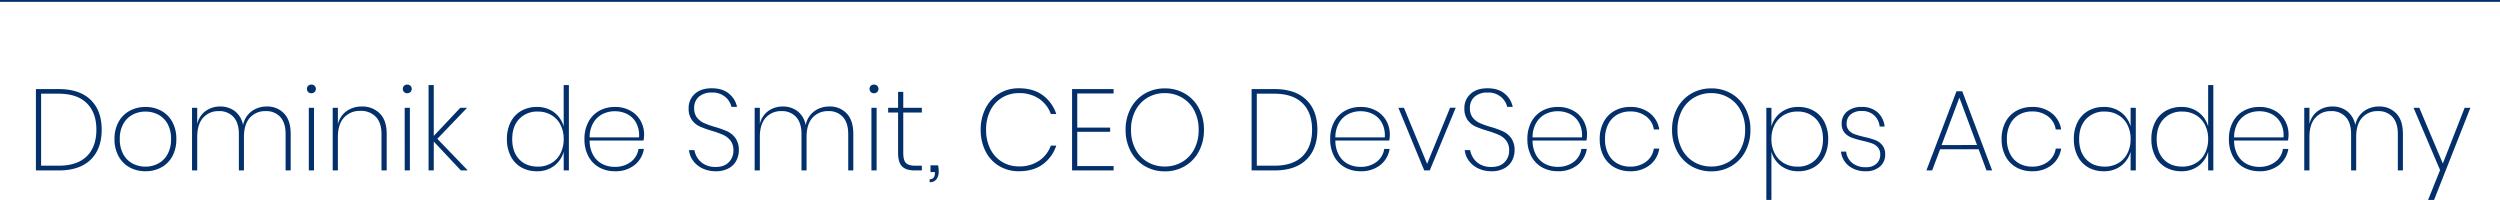 <svg xmlns="http://www.w3.org/2000/svg" width="1354.38" height="108.333" viewBox="0 0 1354.38 108.333">
  <g id="Group_140" data-name="Group 140" transform="translate(4339 1864.305)">
    <line id="Line_26" data-name="Line 26" x2="1354.38" transform="translate(-4339 -1863.805)" fill="none" stroke="#03306b" stroke-miterlimit="10" stroke-width="1"/>
    <path id="Path_322" data-name="Path 322" d="M40.694-22.066q0,10.439-6,16.253T17.44,0H5.063V-44.069H17.44q11.252,0,17.253,5.813T40.694-22.066ZM17.315-2.563q10.127,0,15.315-5.126t5.188-14.377q0-9.251-5.22-14.377T17.315-41.569H7.876V-2.563ZM64.385-34.38a17.621,17.621,0,0,1,8.626,2.094,14.862,14.862,0,0,1,5.97,6.032A18.968,18.968,0,0,1,81.138-17a19.1,19.1,0,0,1-2.157,9.314,14.861,14.861,0,0,1-5.97,6.032A17.621,17.621,0,0,1,64.385.438a17.493,17.493,0,0,1-8.564-2.094,15.014,15.014,0,0,1-6-6.063A18.928,18.928,0,0,1,47.633-17a18.748,18.748,0,0,1,2.188-9.251,15.064,15.064,0,0,1,6-6.032A17.493,17.493,0,0,1,64.385-34.38Zm0,2.5a14.734,14.734,0,0,0-6.845,1.625,12.42,12.42,0,0,0-5.095,4.97A16.294,16.294,0,0,0,50.508-17a16.47,16.47,0,0,0,1.938,8.314,12.372,12.372,0,0,0,5.095,5,14.734,14.734,0,0,0,6.845,1.625A14.734,14.734,0,0,0,71.23-3.688a12.372,12.372,0,0,0,5.095-5A16.47,16.47,0,0,0,78.262-17a16.51,16.51,0,0,0-1.907-8.283,12.227,12.227,0,0,0-5.063-4.97A14.866,14.866,0,0,0,64.385-31.88Zm65.76-2.75a12.361,12.361,0,0,1,9.345,3.751q3.594,3.751,3.594,11.064V0h-2.75V-19.691q0-6.063-2.875-9.251a10.071,10.071,0,0,0-7.876-3.188,11.017,11.017,0,0,0-8.6,3.563q-3.219,3.563-3.219,10.5V0h-2.75V-19.691q0-6.063-2.907-9.251A10.169,10.169,0,0,0,104.2-32.13a10.943,10.943,0,0,0-8.533,3.563Q92.452-25,92.452-18.065V0H89.639V-33.943h2.813v8.814a11.882,11.882,0,0,1,4.594-7.095,13.255,13.255,0,0,1,7.845-2.407,12.825,12.825,0,0,1,7.97,2.532,12.207,12.207,0,0,1,4.407,7.532,12.368,12.368,0,0,1,4.719-7.532A13.642,13.642,0,0,1,130.146-34.63ZM151.9-44.194a2.245,2.245,0,0,1,.656-1.657,2.325,2.325,0,0,1,1.719-.656,2.432,2.432,0,0,1,1.75.656,2.193,2.193,0,0,1,.688,1.657,2.268,2.268,0,0,1-.688,1.719,2.432,2.432,0,0,1-1.75.656,2.325,2.325,0,0,1-1.719-.656A2.325,2.325,0,0,1,151.9-44.194Zm3.813,10.252V0H152.9V-33.943Zm25.879-.688a13.192,13.192,0,0,1,9.752,3.751q3.751,3.751,3.751,11.064V0H192.28V-19.691q0-6.126-3.063-9.345a11.011,11.011,0,0,0-8.376-3.219A11.511,11.511,0,0,0,172-28.661q-3.344,3.594-3.344,10.6V0h-2.813V-33.943h2.813V-25a12.1,12.1,0,0,1,4.782-7.189A14.008,14.008,0,0,1,181.591-34.63Zm22.254-9.564a2.245,2.245,0,0,1,.656-1.657,2.325,2.325,0,0,1,1.719-.656,2.432,2.432,0,0,1,1.75.656,2.193,2.193,0,0,1,.688,1.657,2.268,2.268,0,0,1-.688,1.719,2.432,2.432,0,0,1-1.75.656,2.325,2.325,0,0,1-1.719-.656A2.325,2.325,0,0,1,203.845-44.194Zm3.813,10.252V0h-2.813V-33.943ZM235.287,0,220.6-15.627V0h-2.813V-46.257H220.6V-18.69l14.377-15.252h3.688L222.535-17.128,239.038,0Zm41.132-34.38a15.013,15.013,0,0,1,9.376,2.907,14.394,14.394,0,0,1,5.188,7.657V-46.257H293.8V0h-2.813V-10.127A14.394,14.394,0,0,1,285.8-2.469,15.013,15.013,0,0,1,276.419.438a16.617,16.617,0,0,1-8.408-2.094,14.5,14.5,0,0,1-5.72-6.063A19.861,19.861,0,0,1,260.229-17a19.672,19.672,0,0,1,2.063-9.251,14.545,14.545,0,0,1,5.72-6.032A16.617,16.617,0,0,1,276.419-34.38Zm.625,2.5a13.315,13.315,0,0,0-10.158,4Q263.1-23.879,263.1-17q0,6.939,3.751,10.939t10.189,4a14.093,14.093,0,0,0,7.189-1.844,12.731,12.731,0,0,0,4.97-5.251A16.684,16.684,0,0,0,290.983-17a16.5,16.5,0,0,0-1.782-7.814,12.776,12.776,0,0,0-4.97-5.22A14.093,14.093,0,0,0,277.044-31.88ZM318.613-1.938a14.085,14.085,0,0,0,8.626-2.594,10.658,10.658,0,0,0,4.251-7.095h2.938a13.792,13.792,0,0,1-5.095,8.751,16.472,16.472,0,0,1-10.6,3.313,17.091,17.091,0,0,1-8.533-2.094,14.829,14.829,0,0,1-5.845-6.032A19.333,19.333,0,0,1,302.235-17a19.2,19.2,0,0,1,2.125-9.251,14.829,14.829,0,0,1,5.845-6.032,17.091,17.091,0,0,1,8.533-2.094,16.656,16.656,0,0,1,8.533,2.094,14.068,14.068,0,0,1,5.438,5.5,15.068,15.068,0,0,1,1.844,7.282,18.878,18.878,0,0,1-.313,3.313H305.048a15.828,15.828,0,0,0,1.969,7.97,12,12,0,0,0,4.938,4.751A14.552,14.552,0,0,0,318.613-1.938Zm.125-30.13a14.637,14.637,0,0,0-6.751,1.563,12.214,12.214,0,0,0-4.97,4.751,15.521,15.521,0,0,0-1.969,7.876H331.8a14.3,14.3,0,0,0-1.563-7.907,11.389,11.389,0,0,0-4.876-4.751A14.609,14.609,0,0,0,318.738-32.068Zm67.136,21.191a11.955,11.955,0,0,1-1.313,5.47,10.16,10.16,0,0,1-4.126,4.219A13.95,13.95,0,0,1,373.371.438a16.263,16.263,0,0,1-7.251-1.563,13.239,13.239,0,0,1-5.063-4.188A11.7,11.7,0,0,1,358.869-11h2.938A11.466,11.466,0,0,0,363.4-6.876a10.252,10.252,0,0,0,3.782,3.563,12.113,12.113,0,0,0,6.126,1.438q4.626,0,7.126-2.563a8.769,8.769,0,0,0,2.5-6.376,8.4,8.4,0,0,0-1.563-5.313,10.374,10.374,0,0,0-3.844-3.063,48.384,48.384,0,0,0-6.22-2.25,51.67,51.67,0,0,1-6.689-2.407,10.717,10.717,0,0,1-4.219-3.532,10.425,10.425,0,0,1-1.719-6.251,10.172,10.172,0,0,1,3.313-7.814q3.313-3.063,9.189-3.063,5.938,0,9.408,2.969a12.308,12.308,0,0,1,4.282,7.095h-3a9.954,9.954,0,0,0-3.313-5.345,10.659,10.659,0,0,0-7.376-2.407,10.264,10.264,0,0,0-6.907,2.219,7.816,7.816,0,0,0-2.594,6.282,7.906,7.906,0,0,0,1.5,5.032,10.061,10.061,0,0,0,3.719,2.938,45.171,45.171,0,0,0,6.032,2.157,47.613,47.613,0,0,1,6.814,2.469,11.407,11.407,0,0,1,4.344,3.657A10.9,10.9,0,0,1,385.873-10.877Zm49.07-23.754a12.361,12.361,0,0,1,9.345,3.751q3.594,3.751,3.594,11.064V0h-2.75V-19.691q0-6.063-2.875-9.251a10.071,10.071,0,0,0-7.876-3.188,11.017,11.017,0,0,0-8.6,3.563q-3.219,3.563-3.219,10.5V0h-2.75V-19.691q0-6.063-2.907-9.251A10.169,10.169,0,0,0,409-32.13a10.943,10.943,0,0,0-8.533,3.563Q397.25-25,397.25-18.065V0h-2.813V-33.943h2.813v8.814a11.882,11.882,0,0,1,4.594-7.095,13.255,13.255,0,0,1,7.845-2.407,12.825,12.825,0,0,1,7.97,2.532,12.207,12.207,0,0,1,4.407,7.532,12.368,12.368,0,0,1,4.719-7.532A13.642,13.642,0,0,1,434.944-34.63ZM456.7-44.194a2.246,2.246,0,0,1,.656-1.657,2.325,2.325,0,0,1,1.719-.656,2.432,2.432,0,0,1,1.75.656,2.193,2.193,0,0,1,.688,1.657,2.268,2.268,0,0,1-.688,1.719,2.432,2.432,0,0,1-1.75.656,2.325,2.325,0,0,1-1.719-.656A2.325,2.325,0,0,1,456.7-44.194Zm3.813,10.252V0H457.7V-33.943Zm14.44,2.563V-9.564q0,4.063,1.438,5.532t5.063,1.469h3.563V0h-3.876q-4.688,0-6.845-2.188t-2.157-7.376V-31.38h-5.376v-2.563h5.376v-8.626h2.813v8.626h10.064v2.563ZM493.828-2.75a15.609,15.609,0,0,1,.313,3.188,6.813,6.813,0,0,1-1.25,4.407,4.409,4.409,0,0,1-3.626,1.531V4.751a2.566,2.566,0,0,0,2.157-.844,4.206,4.206,0,0,0,.656-2.594V.875H489.7V-2.75Zm43.757-41.757q7.751,0,12.877,3.719a20.546,20.546,0,0,1,7.376,10.22H554.9a16.835,16.835,0,0,0-6.313-8.22,18.77,18.77,0,0,0-11-3.094,17.285,17.285,0,0,0-9.033,2.407,16.932,16.932,0,0,0-6.376,6.907A22.568,22.568,0,0,0,519.832-22a22.425,22.425,0,0,0,2.344,10.5,16.932,16.932,0,0,0,6.376,6.907,17.285,17.285,0,0,0,9.033,2.407,18.77,18.77,0,0,0,11-3.094A16.865,16.865,0,0,0,554.9-13.44h2.938a20.371,20.371,0,0,1-7.376,10.189Q545.336.438,537.585.438a20.36,20.36,0,0,1-10.72-2.844,19.415,19.415,0,0,1-7.345-7.97A25.138,25.138,0,0,1,516.894-22a25.138,25.138,0,0,1,2.625-11.627,19.629,19.629,0,0,1,7.345-8A20.19,20.19,0,0,1,537.585-44.507Zm31.63,2.813v18.5H587.03v2.25H569.215V-2.375h19.691V0H566.4V-44.069h22.5v2.375Zm47.445-2.75A21.14,21.14,0,0,1,627.568-41.6a19.784,19.784,0,0,1,7.564,7.97A24.425,24.425,0,0,1,637.851-22a24.425,24.425,0,0,1-2.719,11.627,20,20,0,0,1-7.564,8A20.962,20.962,0,0,1,616.66.5a20.962,20.962,0,0,1-10.908-2.875,20.216,20.216,0,0,1-7.595-8A24.2,24.2,0,0,1,595.406-22a24.2,24.2,0,0,1,2.75-11.627,20,20,0,0,1,7.595-7.97A21.14,21.14,0,0,1,616.66-44.445Zm0,2.563a18.126,18.126,0,0,0-9.345,2.438,17.294,17.294,0,0,0-6.564,6.939A21.945,21.945,0,0,0,598.344-22a21.945,21.945,0,0,0,2.407,10.5,17.294,17.294,0,0,0,6.564,6.939,18.126,18.126,0,0,0,9.345,2.438,18.175,18.175,0,0,0,9.314-2.438,17.228,17.228,0,0,0,6.595-6.939A21.945,21.945,0,0,0,634.975-22a21.945,21.945,0,0,0-2.407-10.5,17.228,17.228,0,0,0-6.595-6.939A18.175,18.175,0,0,0,616.66-41.882ZM699.3-22.066q0,10.439-6,16.253T676.044,0H663.667V-44.069h12.377q11.252,0,17.253,5.813T699.3-22.066Zm-23.379,19.5q10.127,0,15.315-5.126t5.188-14.377q0-9.251-5.22-14.377t-15.284-5.126H666.48V-2.563Zm46.695.625a14.085,14.085,0,0,0,8.626-2.594,10.658,10.658,0,0,0,4.251-7.095h2.938a13.792,13.792,0,0,1-5.095,8.751,16.472,16.472,0,0,1-10.6,3.313,17.091,17.091,0,0,1-8.533-2.094,14.83,14.83,0,0,1-5.845-6.032A19.334,19.334,0,0,1,706.236-17a19.2,19.2,0,0,1,2.125-9.251,14.83,14.83,0,0,1,5.845-6.032,17.091,17.091,0,0,1,8.533-2.094,16.656,16.656,0,0,1,8.533,2.094,14.069,14.069,0,0,1,5.438,5.5,15.068,15.068,0,0,1,1.844,7.282,18.883,18.883,0,0,1-.312,3.313H709.049a15.828,15.828,0,0,0,1.969,7.97,12,12,0,0,0,4.938,4.751A14.552,14.552,0,0,0,722.614-1.938Zm.125-30.13a14.637,14.637,0,0,0-6.751,1.563,12.215,12.215,0,0,0-4.97,4.751,15.52,15.52,0,0,0-1.969,7.876H735.8a14.3,14.3,0,0,0-1.563-7.907,11.389,11.389,0,0,0-4.876-4.751A14.609,14.609,0,0,0,722.739-32.068Zm36.006,28.5,12.439-30.38h3.063L760.182,0h-3l-14-33.943h3Zm47.382-7.314a11.955,11.955,0,0,1-1.313,5.47,10.16,10.16,0,0,1-4.126,4.219A13.95,13.95,0,0,1,793.625.438a16.263,16.263,0,0,1-7.251-1.563,13.239,13.239,0,0,1-5.063-4.188A11.7,11.7,0,0,1,779.123-11h2.938a11.466,11.466,0,0,0,1.594,4.126,10.253,10.253,0,0,0,3.782,3.563,12.113,12.113,0,0,0,6.126,1.438q4.626,0,7.126-2.563a8.769,8.769,0,0,0,2.5-6.376,8.4,8.4,0,0,0-1.563-5.313,10.374,10.374,0,0,0-3.844-3.063,48.382,48.382,0,0,0-6.22-2.25,51.67,51.67,0,0,1-6.689-2.407,10.717,10.717,0,0,1-4.219-3.532,10.425,10.425,0,0,1-1.719-6.251,10.172,10.172,0,0,1,3.313-7.814q3.313-3.063,9.189-3.063,5.938,0,9.408,2.969a12.308,12.308,0,0,1,4.282,7.095h-3a9.954,9.954,0,0,0-3.313-5.345,10.659,10.659,0,0,0-7.376-2.407,10.263,10.263,0,0,0-6.907,2.219,7.816,7.816,0,0,0-2.594,6.282,7.906,7.906,0,0,0,1.5,5.032,10.062,10.062,0,0,0,3.719,2.938,45.175,45.175,0,0,0,6.032,2.157A47.609,47.609,0,0,1,800-21.1a11.406,11.406,0,0,1,4.344,3.657A10.9,10.9,0,0,1,806.127-10.877Zm23.316,8.939a14.085,14.085,0,0,0,8.626-2.594,10.658,10.658,0,0,0,4.251-7.095h2.938a13.792,13.792,0,0,1-5.095,8.751,16.472,16.472,0,0,1-10.6,3.313,17.091,17.091,0,0,1-8.533-2.094,14.83,14.83,0,0,1-5.845-6.032A19.334,19.334,0,0,1,813.066-17a19.2,19.2,0,0,1,2.125-9.251,14.83,14.83,0,0,1,5.845-6.032,17.091,17.091,0,0,1,8.533-2.094,16.656,16.656,0,0,1,8.533,2.094,14.069,14.069,0,0,1,5.438,5.5,15.068,15.068,0,0,1,1.844,7.282,18.883,18.883,0,0,1-.312,3.313H815.879a15.828,15.828,0,0,0,1.969,7.97,12,12,0,0,0,4.938,4.751A14.552,14.552,0,0,0,829.443-1.938Zm.125-30.13a14.637,14.637,0,0,0-6.751,1.563,12.215,12.215,0,0,0-4.97,4.751,15.52,15.52,0,0,0-1.969,7.876h26.754a14.3,14.3,0,0,0-1.563-7.907,11.389,11.389,0,0,0-4.876-4.751A14.609,14.609,0,0,0,829.568-32.068Zm39.194-2.313a16.5,16.5,0,0,1,10.627,3.344,13.905,13.905,0,0,1,5.126,8.845h-2.938a10.774,10.774,0,0,0-4.251-7.126,13.968,13.968,0,0,0-8.626-2.625,14.177,14.177,0,0,0-6.751,1.625,12.152,12.152,0,0,0-4.938,5A16.915,16.915,0,0,0,855.135-17a16.915,16.915,0,0,0,1.875,8.314,12.152,12.152,0,0,0,4.938,5A14.177,14.177,0,0,0,868.7-2.063a13.968,13.968,0,0,0,8.626-2.625,10.774,10.774,0,0,0,4.251-7.126h2.938a13.945,13.945,0,0,1-5.126,8.908A16.5,16.5,0,0,1,868.762.438a17.091,17.091,0,0,1-8.533-2.094,14.83,14.83,0,0,1-5.845-6.032A19.334,19.334,0,0,1,852.259-17a19.2,19.2,0,0,1,2.125-9.251,14.83,14.83,0,0,1,5.845-6.032A17.091,17.091,0,0,1,868.762-34.38Zm43.944-10.064A21.14,21.14,0,0,1,923.614-41.6a19.784,19.784,0,0,1,7.564,7.97A24.425,24.425,0,0,1,933.9-22a24.425,24.425,0,0,1-2.719,11.627,20,20,0,0,1-7.564,8A20.962,20.962,0,0,1,912.706.5,20.962,20.962,0,0,1,901.8-2.375a20.216,20.216,0,0,1-7.595-8A24.2,24.2,0,0,1,891.453-22,24.2,24.2,0,0,1,894.2-33.63,20,20,0,0,1,901.8-41.6,21.14,21.14,0,0,1,912.706-44.445Zm0,2.563a18.126,18.126,0,0,0-9.345,2.438,17.294,17.294,0,0,0-6.564,6.939A21.945,21.945,0,0,0,894.391-22,21.945,21.945,0,0,0,896.8-11.5a17.294,17.294,0,0,0,6.564,6.939,18.126,18.126,0,0,0,9.345,2.438,18.175,18.175,0,0,0,9.314-2.438,17.228,17.228,0,0,0,6.595-6.939A21.945,21.945,0,0,0,931.022-22a21.945,21.945,0,0,0-2.407-10.5,17.228,17.228,0,0,0-6.595-6.939A18.175,18.175,0,0,0,912.706-41.882Zm47.132,7.5a16.617,16.617,0,0,1,8.408,2.094,14.545,14.545,0,0,1,5.72,6.032A19.671,19.671,0,0,1,976.029-17a19.861,19.861,0,0,1-2.063,9.283,14.5,14.5,0,0,1-5.72,6.063A16.617,16.617,0,0,1,959.839.438a15.046,15.046,0,0,1-9.345-2.907,14.331,14.331,0,0,1-5.22-7.657V16h-2.75V-33.943h2.75v10.127a14.331,14.331,0,0,1,5.22-7.657A15.046,15.046,0,0,1,959.839-34.38Zm-.563,2.5a14.093,14.093,0,0,0-7.189,1.844,12.984,12.984,0,0,0-5,5.22A16.263,16.263,0,0,0,945.274-17a16.448,16.448,0,0,0,1.813,7.845,12.936,12.936,0,0,0,5,5.251,14.093,14.093,0,0,0,7.189,1.844,13.315,13.315,0,0,0,10.158-4q3.782-4,3.782-10.939,0-6.876-3.782-10.877A13.315,13.315,0,0,0,959.276-31.88Zm34.881-2.5a12.535,12.535,0,0,1,8.564,2.844,11.9,11.9,0,0,1,3.876,7.782h-2.688A9.377,9.377,0,0,0,1001-29.786a9.526,9.526,0,0,0-6.845-2.407,8.8,8.8,0,0,0-5.97,1.875,6.3,6.3,0,0,0-2.157,5,5.194,5.194,0,0,0,1.281,3.688,7.754,7.754,0,0,0,3.125,2.032q1.844.656,5.157,1.469a41.6,41.6,0,0,1,5.938,1.688,9.26,9.26,0,0,1,3.813,2.75,7.765,7.765,0,0,1,1.563,5.126,8.21,8.21,0,0,1-2.875,6.5,11.115,11.115,0,0,1-7.564,2.5,14.407,14.407,0,0,1-9.22-2.844,11.532,11.532,0,0,1-4.282-7.782h2.813a8.929,8.929,0,0,0,3.157,6.032,11.219,11.219,0,0,0,7.595,2.407,7.944,7.944,0,0,0,5.657-1.907,6.5,6.5,0,0,0,2.032-4.97,5.645,5.645,0,0,0-1.313-3.907,7.734,7.734,0,0,0-3.282-2.157,51.67,51.67,0,0,0-5.22-1.438,45.515,45.515,0,0,1-5.845-1.719,9.238,9.238,0,0,1-3.688-2.625,7.184,7.184,0,0,1-1.531-4.845,8.178,8.178,0,0,1,2.938-6.595A11.845,11.845,0,0,1,994.157-34.38Zm63.385,22.941h-20.878L1032.35,0h-3.125l16.315-42.882h3.125L1064.855,0h-3.063Zm-.875-2.313L1047.1-39.444l-9.626,25.692Zm29.817-20.628a16.5,16.5,0,0,1,10.627,3.344,13.905,13.905,0,0,1,5.126,8.845H1099.3a10.775,10.775,0,0,0-4.251-7.126,13.968,13.968,0,0,0-8.626-2.625,14.177,14.177,0,0,0-6.751,1.625,12.152,12.152,0,0,0-4.938,5A16.914,16.914,0,0,0,1072.857-17a16.914,16.914,0,0,0,1.875,8.314,12.152,12.152,0,0,0,4.938,5,14.177,14.177,0,0,0,6.751,1.625,13.968,13.968,0,0,0,8.626-2.625,10.775,10.775,0,0,0,4.251-7.126h2.938a13.946,13.946,0,0,1-5.126,8.908A16.5,16.5,0,0,1,1086.484.438a17.091,17.091,0,0,1-8.533-2.094,14.829,14.829,0,0,1-5.845-6.032A19.334,19.334,0,0,1,1069.981-17a19.2,19.2,0,0,1,2.125-9.251,14.829,14.829,0,0,1,5.845-6.032A17.091,17.091,0,0,1,1086.484-34.38Zm38.819,0a15.013,15.013,0,0,1,9.376,2.907,14.394,14.394,0,0,1,5.188,7.657V-33.943h2.813V0h-2.813V-10.127a14.394,14.394,0,0,1-5.188,7.657A15.013,15.013,0,0,1,1125.3.438a16.616,16.616,0,0,1-8.407-2.094,14.5,14.5,0,0,1-5.72-6.063A19.861,19.861,0,0,1,1109.112-17a19.671,19.671,0,0,1,2.063-9.251,14.546,14.546,0,0,1,5.72-6.032A16.616,16.616,0,0,1,1125.3-34.38Zm.625,2.5a13.315,13.315,0,0,0-10.158,4q-3.782,4-3.782,10.877,0,6.939,3.751,10.939t10.189,4a14.093,14.093,0,0,0,7.189-1.844,12.73,12.73,0,0,0,4.97-5.251A16.685,16.685,0,0,0,1139.867-17a16.5,16.5,0,0,0-1.781-7.814,12.776,12.776,0,0,0-4.97-5.22A14.093,14.093,0,0,0,1125.927-31.88Zm41.381-2.5a15.013,15.013,0,0,1,9.376,2.907,14.394,14.394,0,0,1,5.188,7.657V-46.257h2.813V0h-2.813V-10.127a14.394,14.394,0,0,1-5.188,7.657,15.013,15.013,0,0,1-9.376,2.907,16.616,16.616,0,0,1-8.407-2.094,14.5,14.5,0,0,1-5.72-6.063A19.861,19.861,0,0,1,1151.119-17a19.671,19.671,0,0,1,2.063-9.251,14.546,14.546,0,0,1,5.72-6.032A16.616,16.616,0,0,1,1167.309-34.38Zm.625,2.5a13.315,13.315,0,0,0-10.158,4q-3.782,4-3.782,10.877,0,6.939,3.751,10.939t10.189,4a14.093,14.093,0,0,0,7.189-1.844,12.73,12.73,0,0,0,4.97-5.251A16.685,16.685,0,0,0,1181.874-17a16.5,16.5,0,0,0-1.781-7.814,12.776,12.776,0,0,0-4.97-5.22A14.093,14.093,0,0,0,1167.934-31.88ZM1209.5-1.938a14.085,14.085,0,0,0,8.626-2.594,10.659,10.659,0,0,0,4.251-7.095h2.938a13.792,13.792,0,0,1-5.095,8.751,16.471,16.471,0,0,1-10.6,3.313,17.091,17.091,0,0,1-8.533-2.094,14.829,14.829,0,0,1-5.845-6.032A19.334,19.334,0,0,1,1193.125-17a19.2,19.2,0,0,1,2.125-9.251,14.829,14.829,0,0,1,5.845-6.032,17.091,17.091,0,0,1,8.533-2.094,16.656,16.656,0,0,1,8.533,2.094,14.069,14.069,0,0,1,5.438,5.5,15.068,15.068,0,0,1,1.844,7.282,18.877,18.877,0,0,1-.312,3.313h-29.192a15.827,15.827,0,0,0,1.969,7.97,12,12,0,0,0,4.938,4.751A14.552,14.552,0,0,0,1209.5-1.938Zm.125-30.13a14.637,14.637,0,0,0-6.751,1.563,12.214,12.214,0,0,0-4.969,4.751,15.519,15.519,0,0,0-1.969,7.876h26.754a14.305,14.305,0,0,0-1.563-7.907,11.389,11.389,0,0,0-4.876-4.751A14.609,14.609,0,0,0,1209.628-32.068Zm64.823-2.563a12.361,12.361,0,0,1,9.345,3.751q3.594,3.751,3.594,11.064V0h-2.75V-19.691q0-6.063-2.875-9.251a10.071,10.071,0,0,0-7.876-3.188,11.017,11.017,0,0,0-8.6,3.563q-3.219,3.563-3.219,10.5V0h-2.75V-19.691q0-6.063-2.907-9.251a10.169,10.169,0,0,0-7.908-3.188,10.944,10.944,0,0,0-8.533,3.563q-3.219,3.563-3.219,10.5V0h-2.813V-33.943h2.813v8.814a11.883,11.883,0,0,1,4.594-7.095,13.255,13.255,0,0,1,7.845-2.407,12.826,12.826,0,0,1,7.97,2.532,12.207,12.207,0,0,1,4.407,7.532,12.368,12.368,0,0,1,4.719-7.532A13.642,13.642,0,0,1,1274.451-34.63Zm21.816.688,12.752,30.192,11.814-30.192h3.125L1304.268,16h-3.251l6.5-16.19-14.377-33.755Z" transform="translate(-4324.605 -1771.975)" fill="#03306b"/>
  </g>
</svg>

